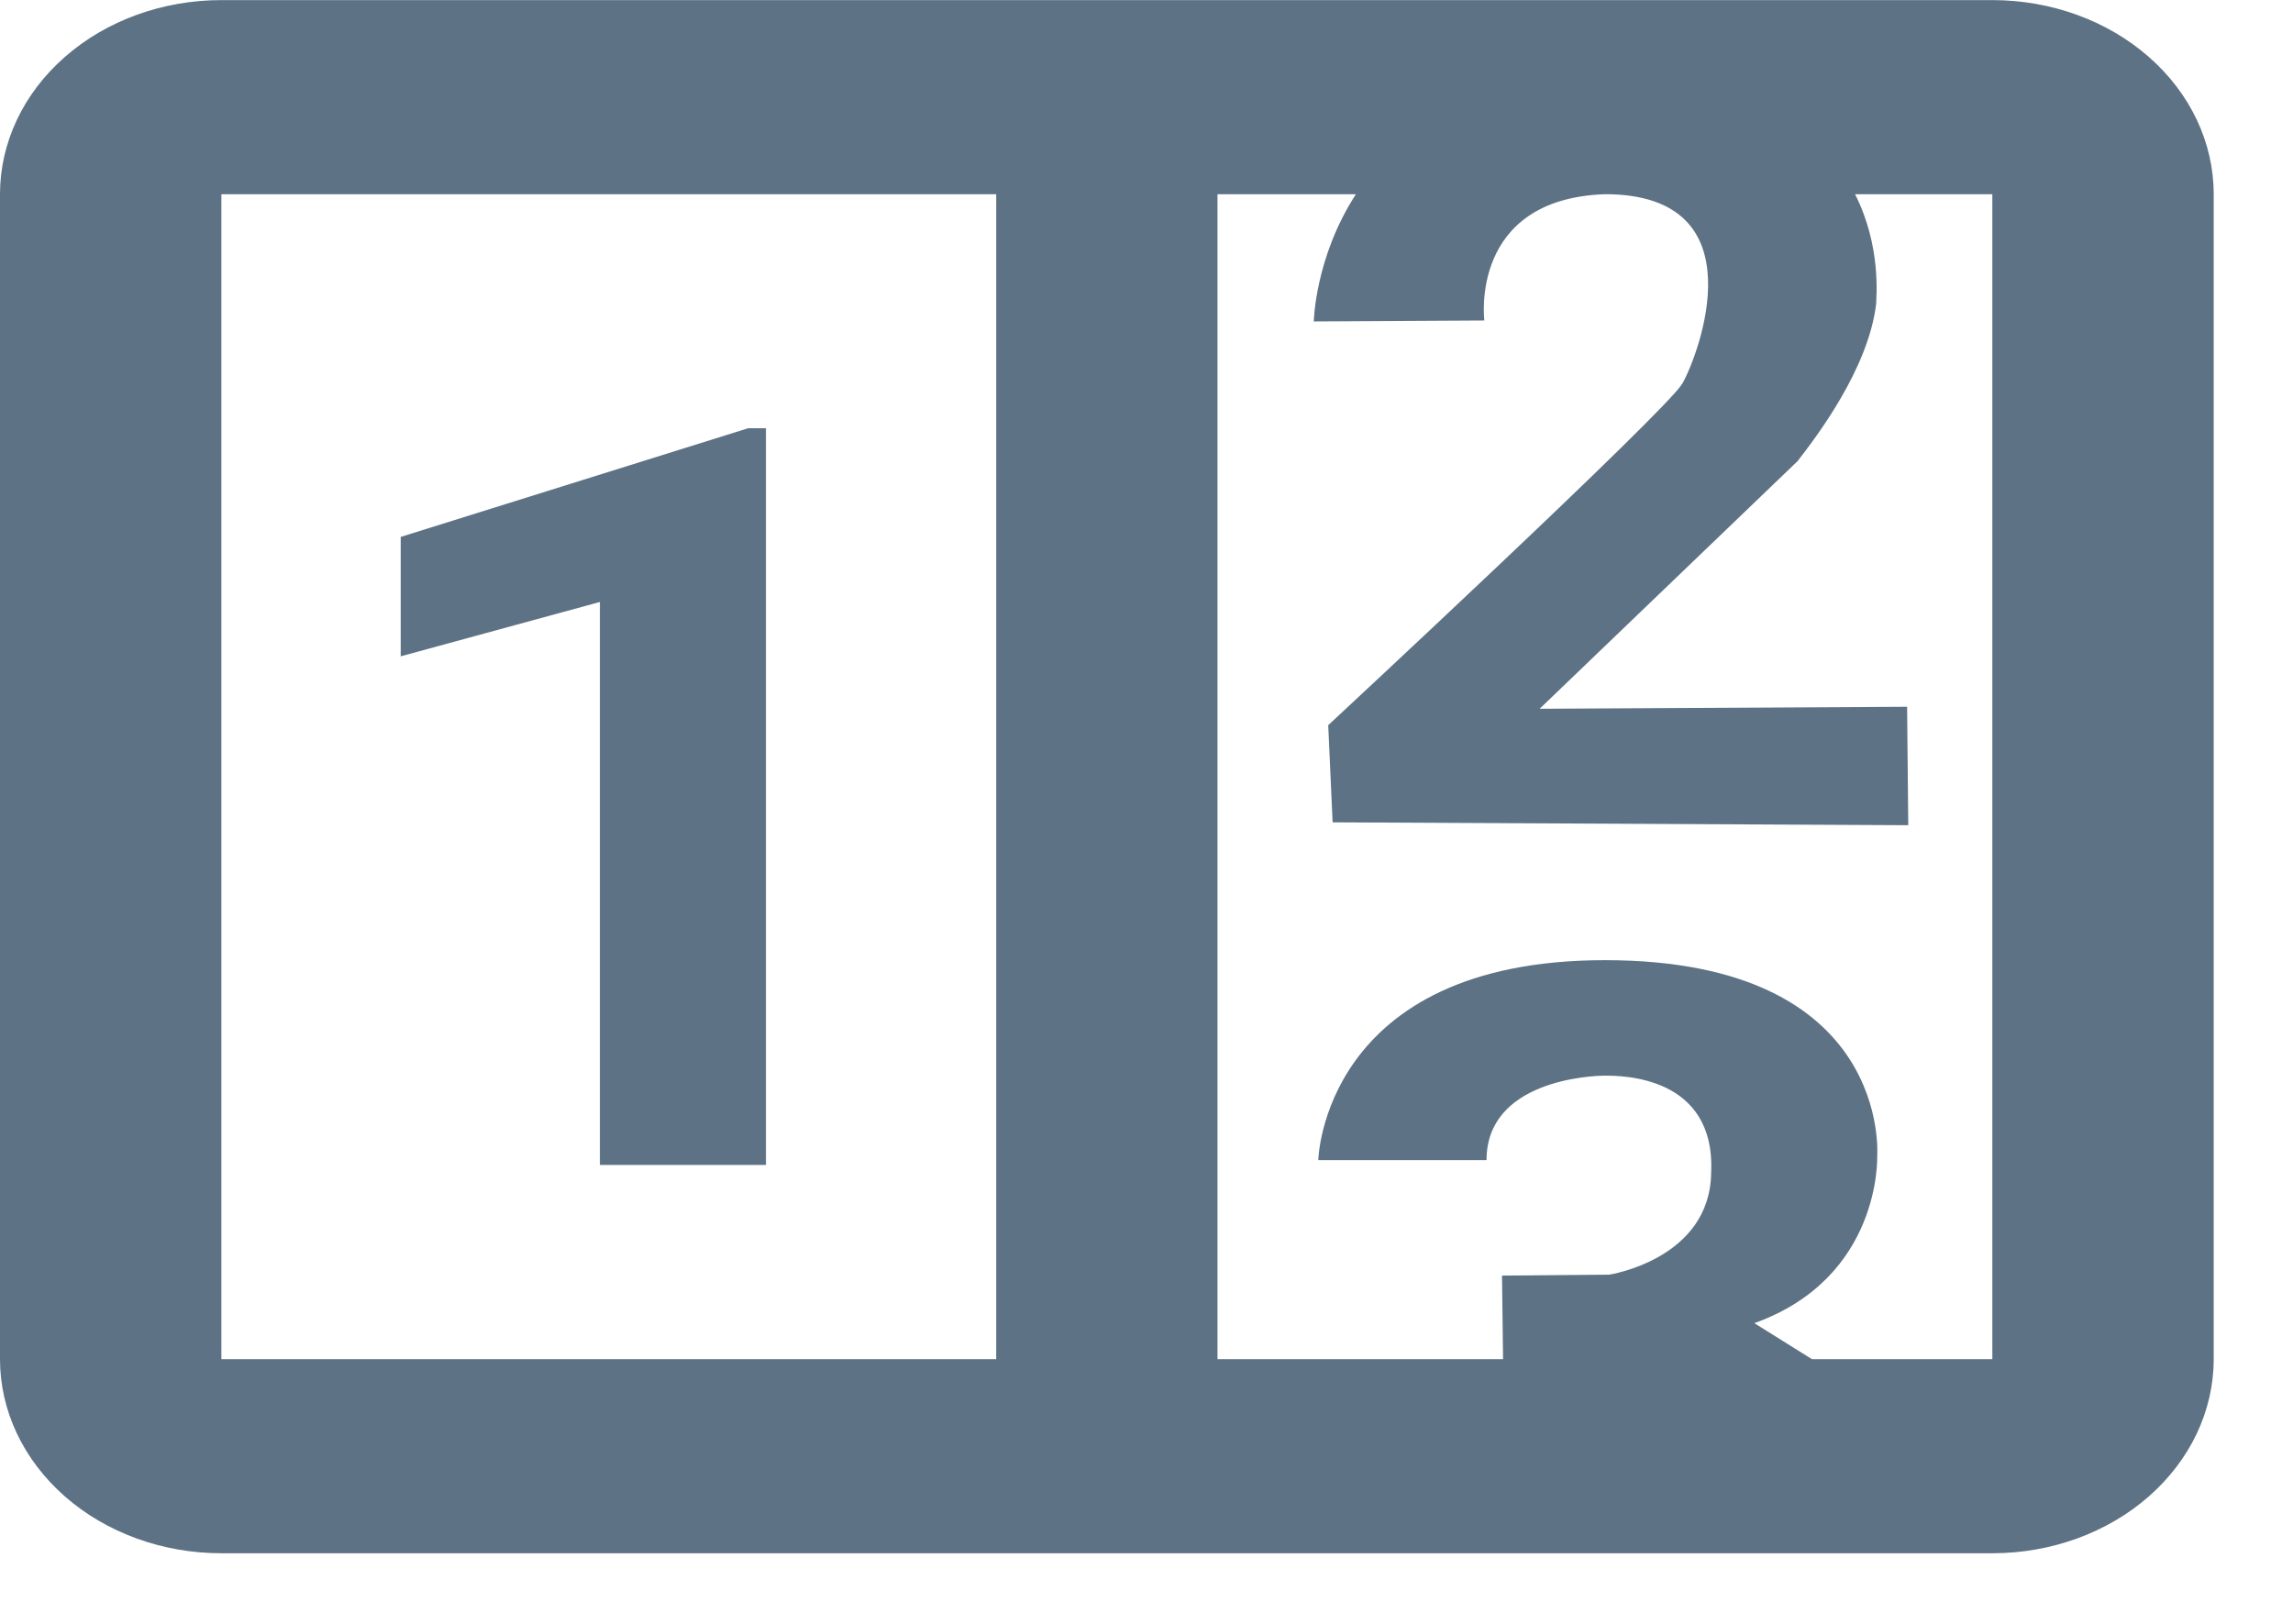 <svg width="24" height="17" viewBox="0 0 24 17" fill="none" xmlns="http://www.w3.org/2000/svg">
<path d="M2.317 0.001H20.853C21.468 0.001 22.057 0.215 22.491 0.596C22.926 0.977 23.17 1.494 23.17 2.033V14.229C23.17 14.768 22.926 15.284 22.491 15.666C22.057 16.047 21.468 16.261 20.853 16.261H2.317C1.702 16.261 1.113 16.047 0.679 15.666C0.244 15.284 0 14.768 0 14.229V2.033C0 1.494 0.244 0.977 0.679 0.596C1.113 0.215 1.702 0.001 2.317 0.001ZM2.317 2.033V14.229H10.427V2.033H2.317ZM20.853 14.229V2.033H19.416C19.695 2.582 19.637 3.121 19.637 3.182C19.555 3.863 19.011 4.574 18.814 4.828L16.115 7.42L19.961 7.399L19.973 8.639L13.948 8.609L13.902 7.592C13.902 7.592 17.435 4.31 17.609 4.015C17.771 3.731 18.432 2.033 16.798 2.033C15.373 2.084 15.536 3.355 15.536 3.355L13.751 3.365C13.751 3.365 13.763 2.694 14.192 2.033H12.743V14.229H15.732L15.721 13.354L16.845 13.344C16.845 13.344 17.899 13.182 17.91 12.277C17.957 11.261 16.972 11.261 16.798 11.261C16.648 11.261 15.559 11.312 15.559 12.145H13.798C13.798 12.145 13.844 10.052 16.798 10.052C19.81 10.052 19.648 12.104 19.648 12.104C19.648 12.104 19.695 13.375 18.362 13.852L18.965 14.229H20.853ZM8.017 12.196H6.279V6.302L4.194 6.871V5.621L7.831 4.483H8.017V12.196Z" fill="#5D7285"/>
</svg>

